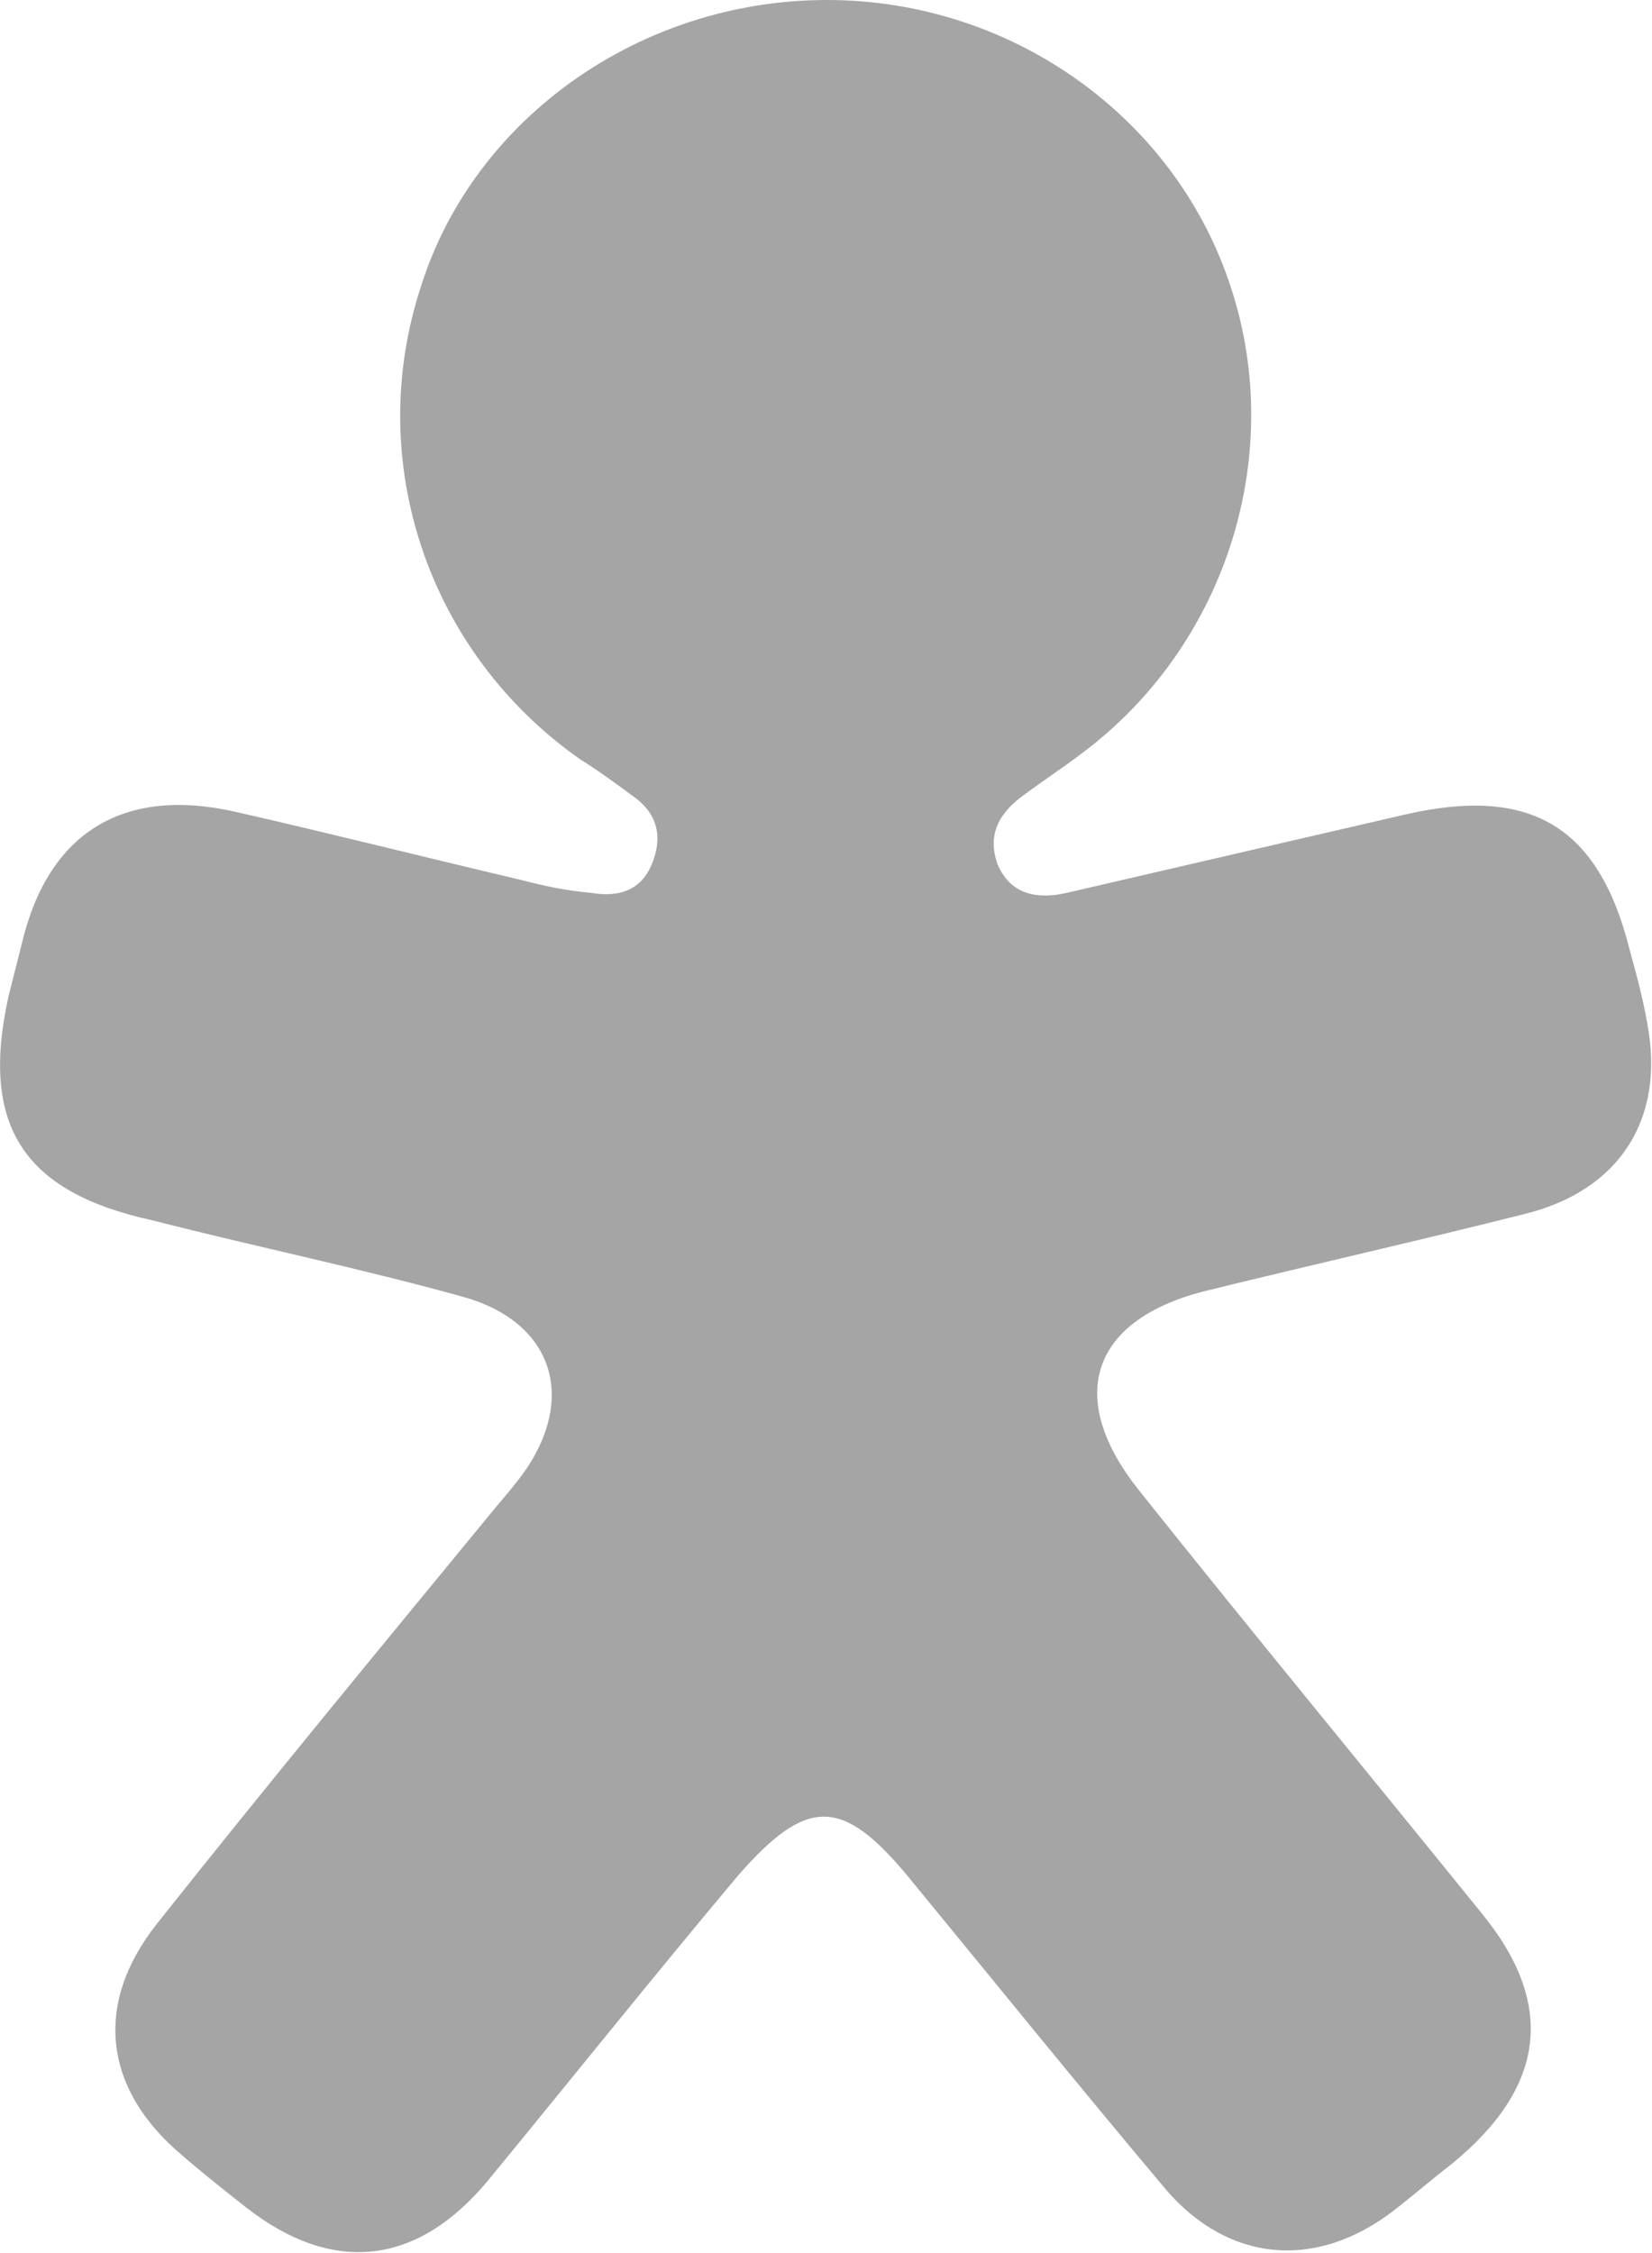<svg width="11" height="15" viewBox="0 0 11 15" fill="none" xmlns="http://www.w3.org/2000/svg">
<g clip-path="url(#clip0)">
<path d="M5.506 0C6.717 0 7.794 0.756 8.178 1.86C8.577 2.994 8.178 4.288 7.204 5.015C7.071 5.116 6.938 5.203 6.82 5.291C6.658 5.407 6.569 5.552 6.643 5.756C6.731 5.959 6.909 5.988 7.1 5.945C7.854 5.77 8.607 5.596 9.36 5.422C10.186 5.233 10.644 5.494 10.851 6.323C10.895 6.483 10.939 6.642 10.969 6.817C11.087 7.442 10.792 7.922 10.157 8.081C9.463 8.256 8.754 8.416 8.045 8.59C7.263 8.779 7.086 9.302 7.588 9.927C8.341 10.872 9.109 11.802 9.862 12.733C10.364 13.343 10.29 13.895 9.67 14.404C9.537 14.506 9.404 14.622 9.271 14.724C8.754 15.116 8.178 15.058 7.765 14.579C7.189 13.895 6.613 13.183 6.052 12.5C5.609 11.962 5.373 11.962 4.915 12.486C4.354 13.154 3.808 13.837 3.247 14.52C2.774 15.087 2.213 15.145 1.637 14.695C1.49 14.579 1.342 14.462 1.209 14.346C0.692 13.91 0.619 13.343 1.047 12.805C1.785 11.875 2.553 10.945 3.306 10.029C3.38 9.942 3.454 9.855 3.513 9.767C3.837 9.273 3.66 8.794 3.084 8.634C2.405 8.445 1.696 8.299 1.017 8.125C0.146 7.936 -0.134 7.485 0.058 6.628C0.087 6.512 0.117 6.395 0.146 6.279C0.323 5.538 0.825 5.233 1.578 5.407C2.213 5.552 2.848 5.712 3.468 5.858C3.631 5.901 3.778 5.93 3.941 5.945C4.118 5.974 4.266 5.93 4.339 5.756C4.413 5.581 4.384 5.422 4.221 5.305C4.103 5.218 3.985 5.131 3.867 5.058C2.848 4.346 2.42 3.067 2.804 1.904C3.158 0.785 4.266 0 5.506 0Z" fill="#A5A5A5"/>
</g>
<defs>
<clipPath id="clip0">
<rect width="11" height="15" fill="white"/>
</clipPath>
</defs>
</svg>
